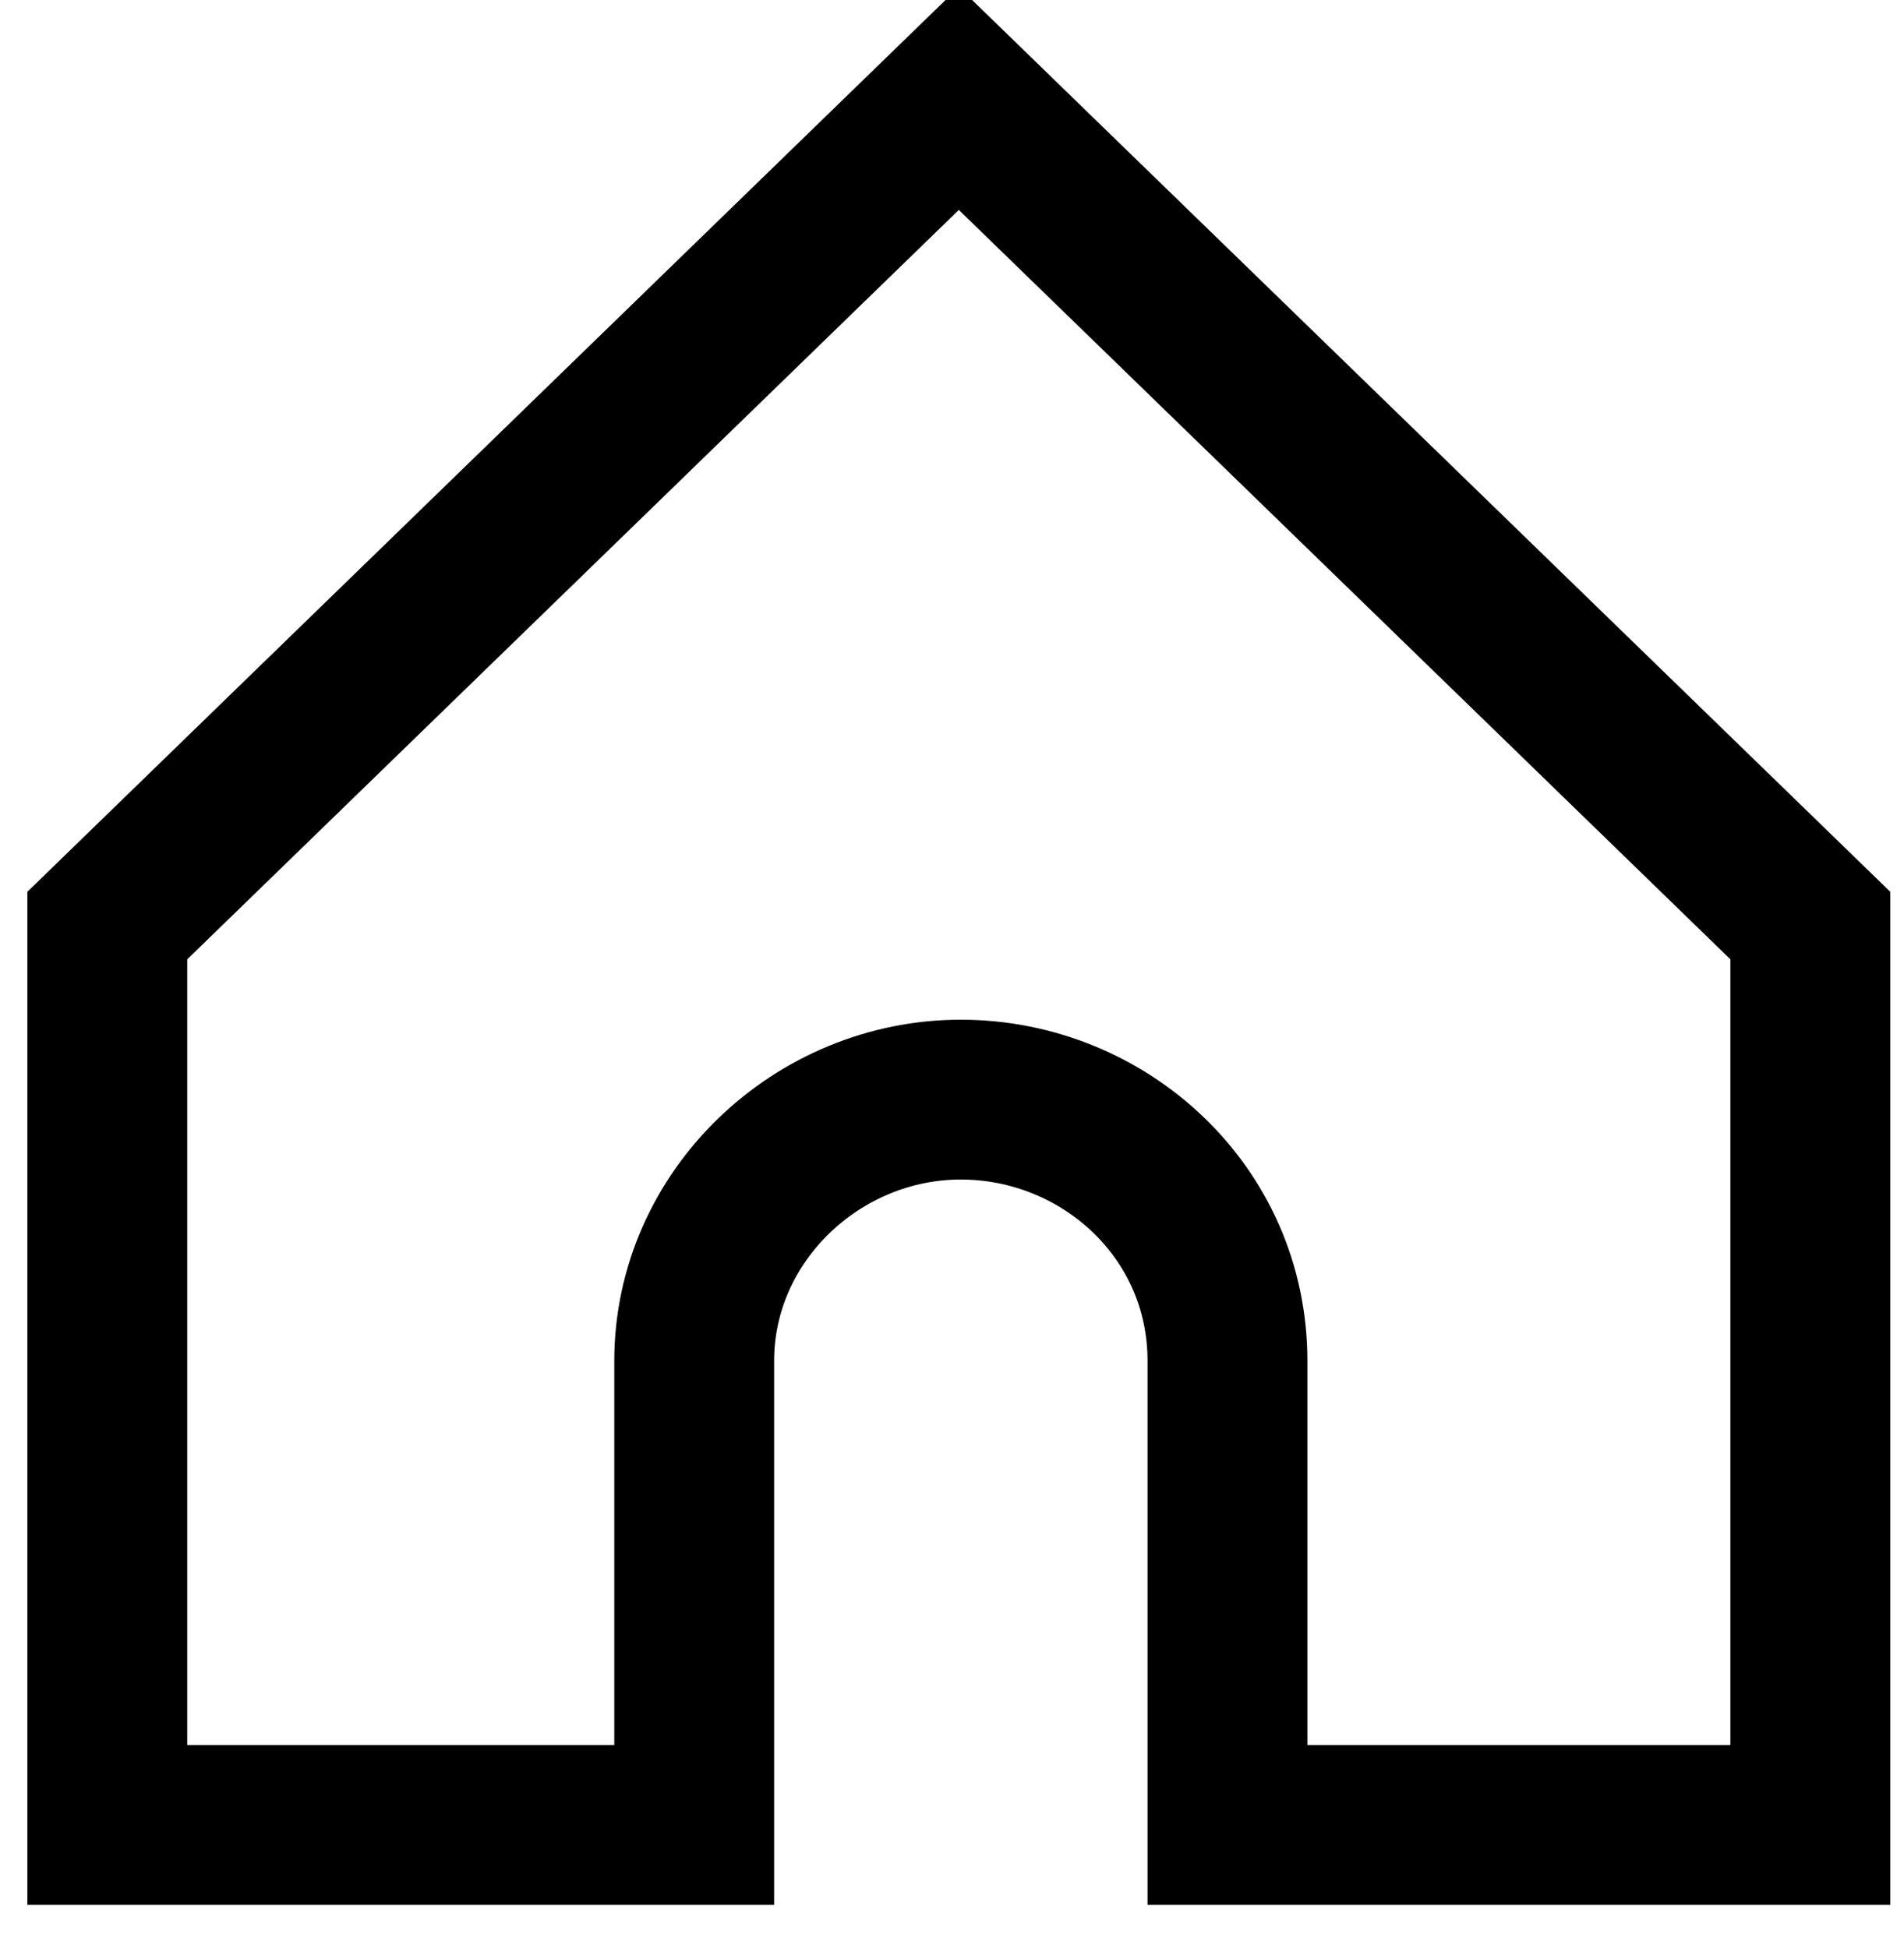 <svg width="43" height="44" viewBox="0 0 43 44" fill="none" xmlns="http://www.w3.org/2000/svg">
<path d="M2.423 20.905L21.654 2.225L40.885 20.905V41.219H27.721V30.737C27.721 27.351 24.912 24.836 21.699 24.836C18.461 24.836 15.678 27.465 15.678 30.737V41.219H2.423V20.905Z" stroke="black" stroke-width="3.61"/>
</svg>
